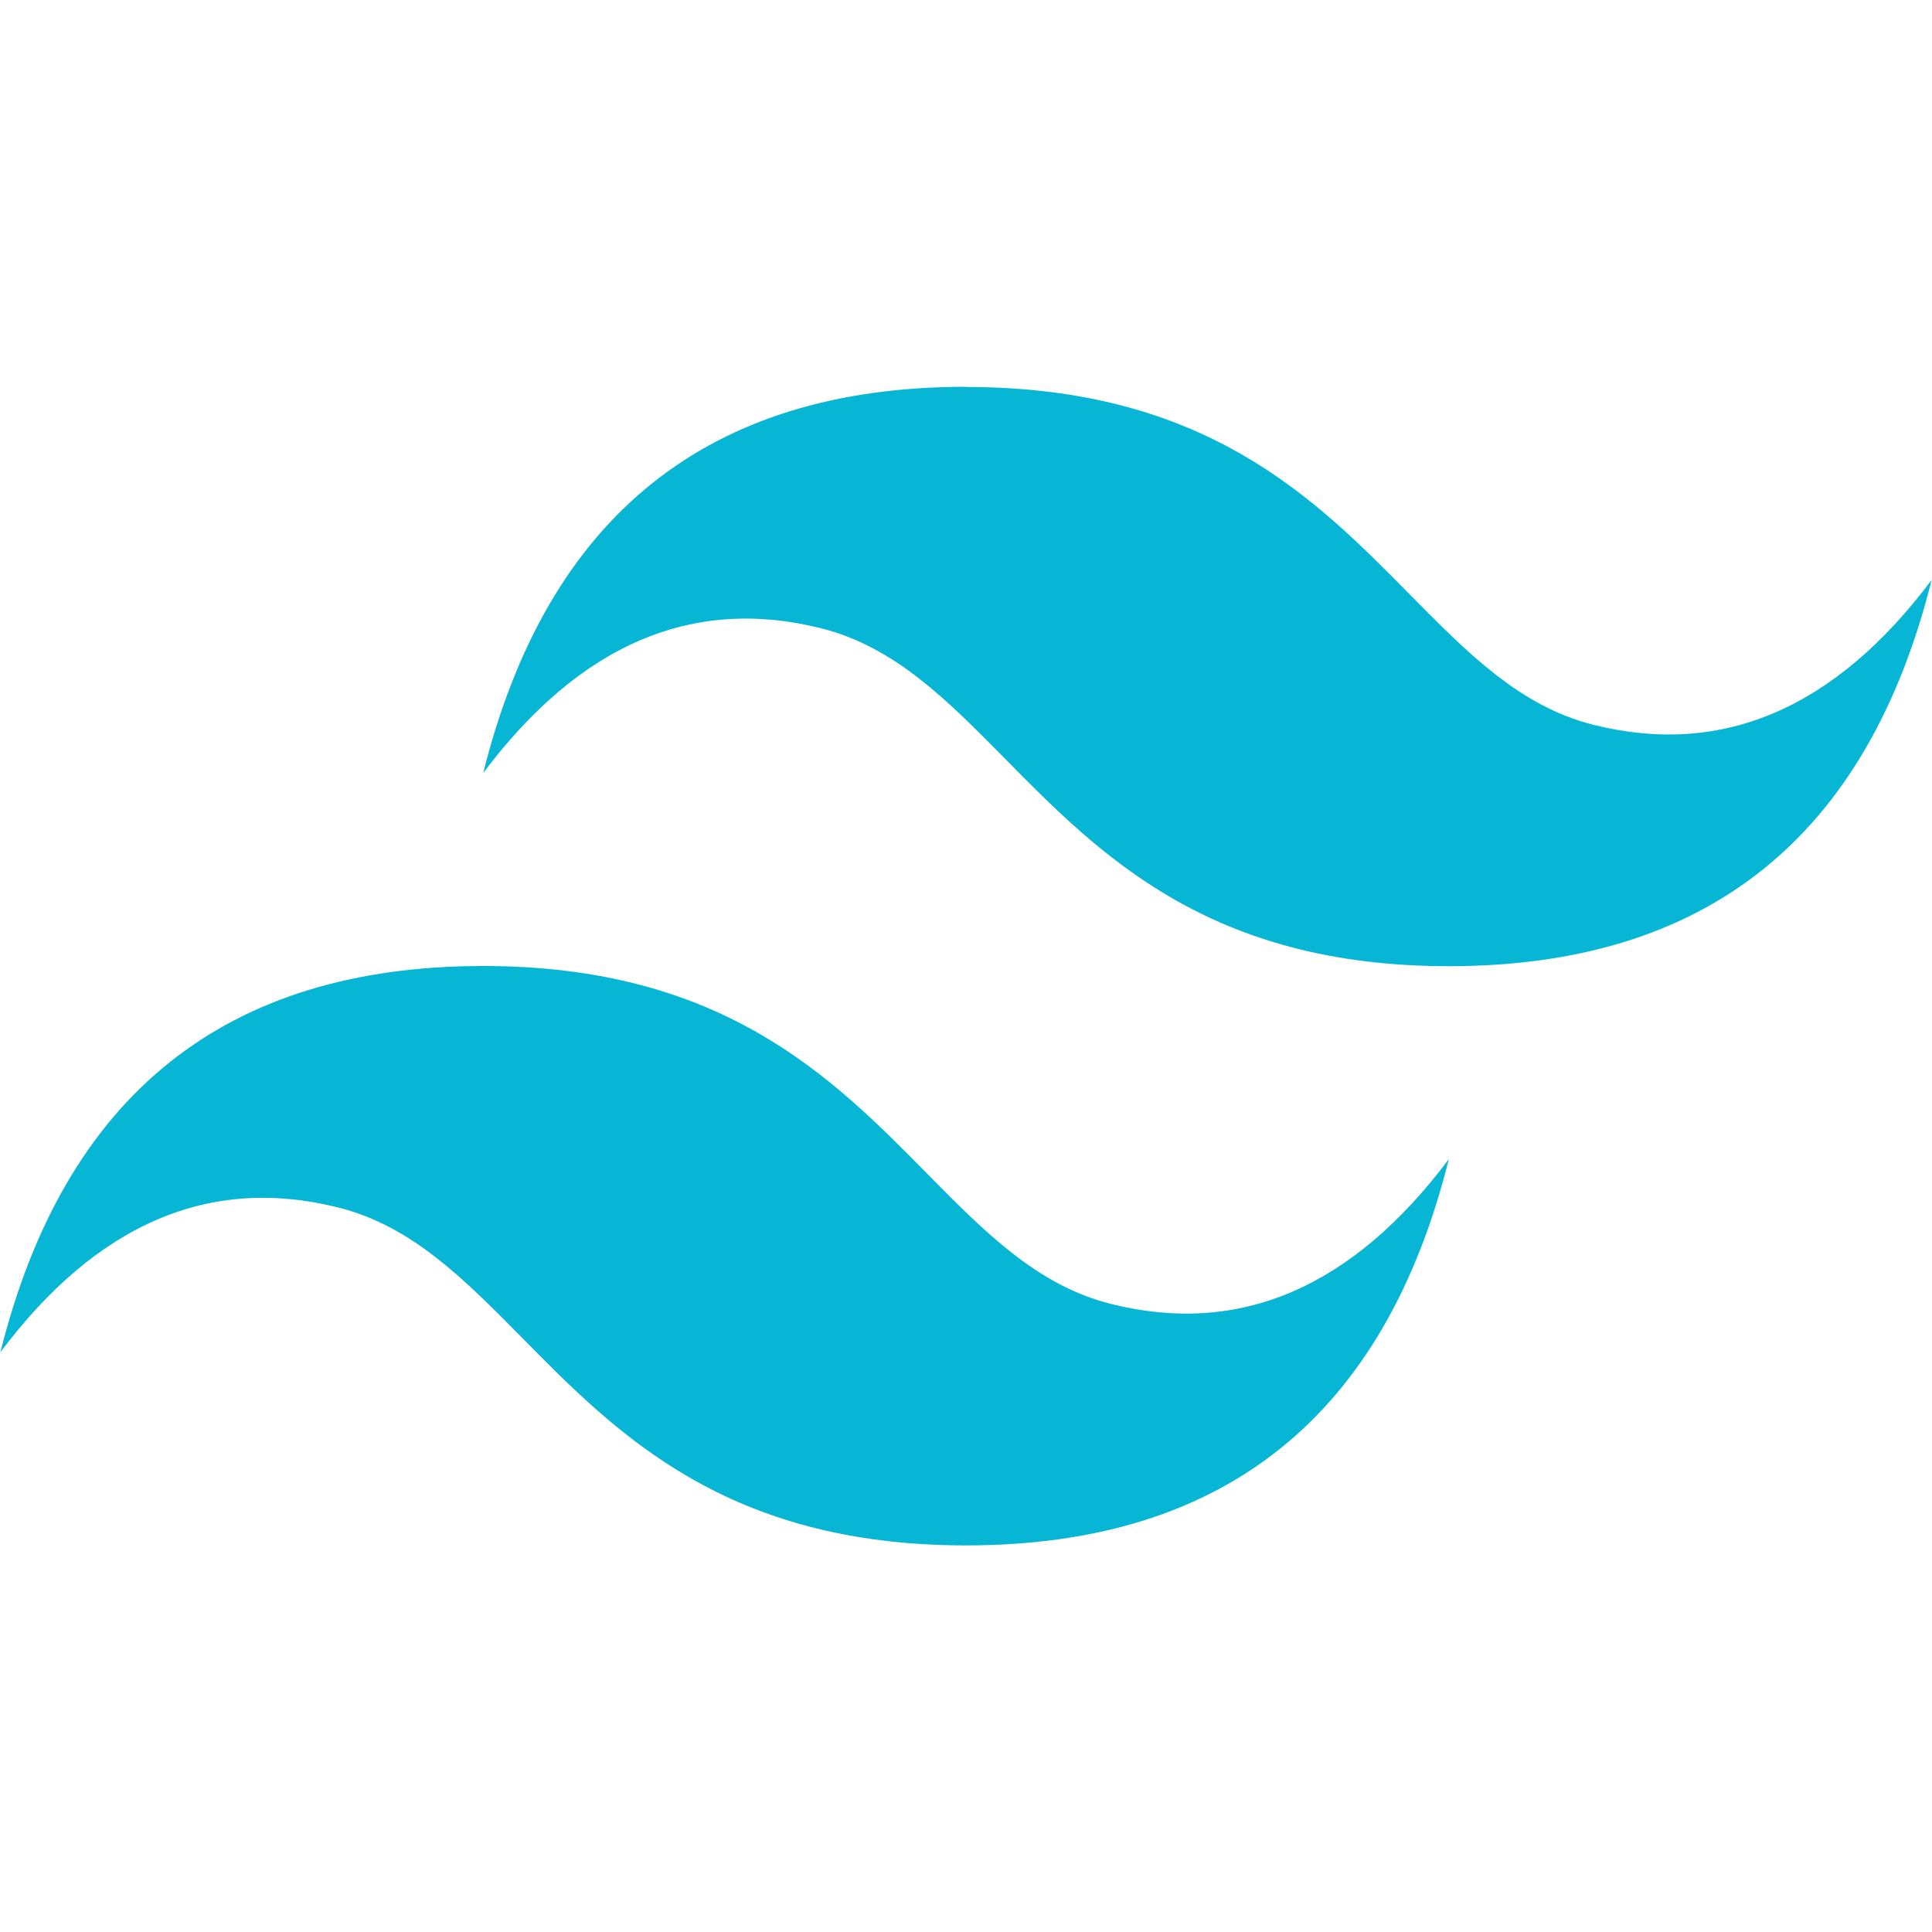 <svg fill="none" height="10" viewBox="0 0 10 10" width="10" xmlns="http://www.w3.org/2000/svg" xmlns:xlink="http://www.w3.org/1999/xlink"><clipPath id="a"><path d="m0 2.002h10v5.996h-10z"/></clipPath><g clip-path="url(#a)"><path d="m5 2.002c-1.333 0-2.166.666-2.499 1.999.5-.666 1.083-.916 1.749-.749.38.095.652.371.953.676.49.497 1.057 1.073 2.296 1.073 1.333 0 2.166-.666 2.499-1.999-.5.666-1.083.916-1.749.75-.38-.095-.652-.371-.953-.676-.49-.497-1.057-1.073-2.296-1.073zm-2.499 2.998c-1.333 0-2.166.666-2.499 1.999.5-.666 1.083-.916 1.749-.749.38.095.652.371.953.676.49.497 1.057 1.073 2.296 1.073 1.333 0 2.166-.666 2.499-1.999-.5.666-1.083.916-1.749.749-.38-.095-.652-.371-.953-.676-.49-.497-1.057-1.073-2.296-1.073z" fill="#06b6d4"/></g></svg>
